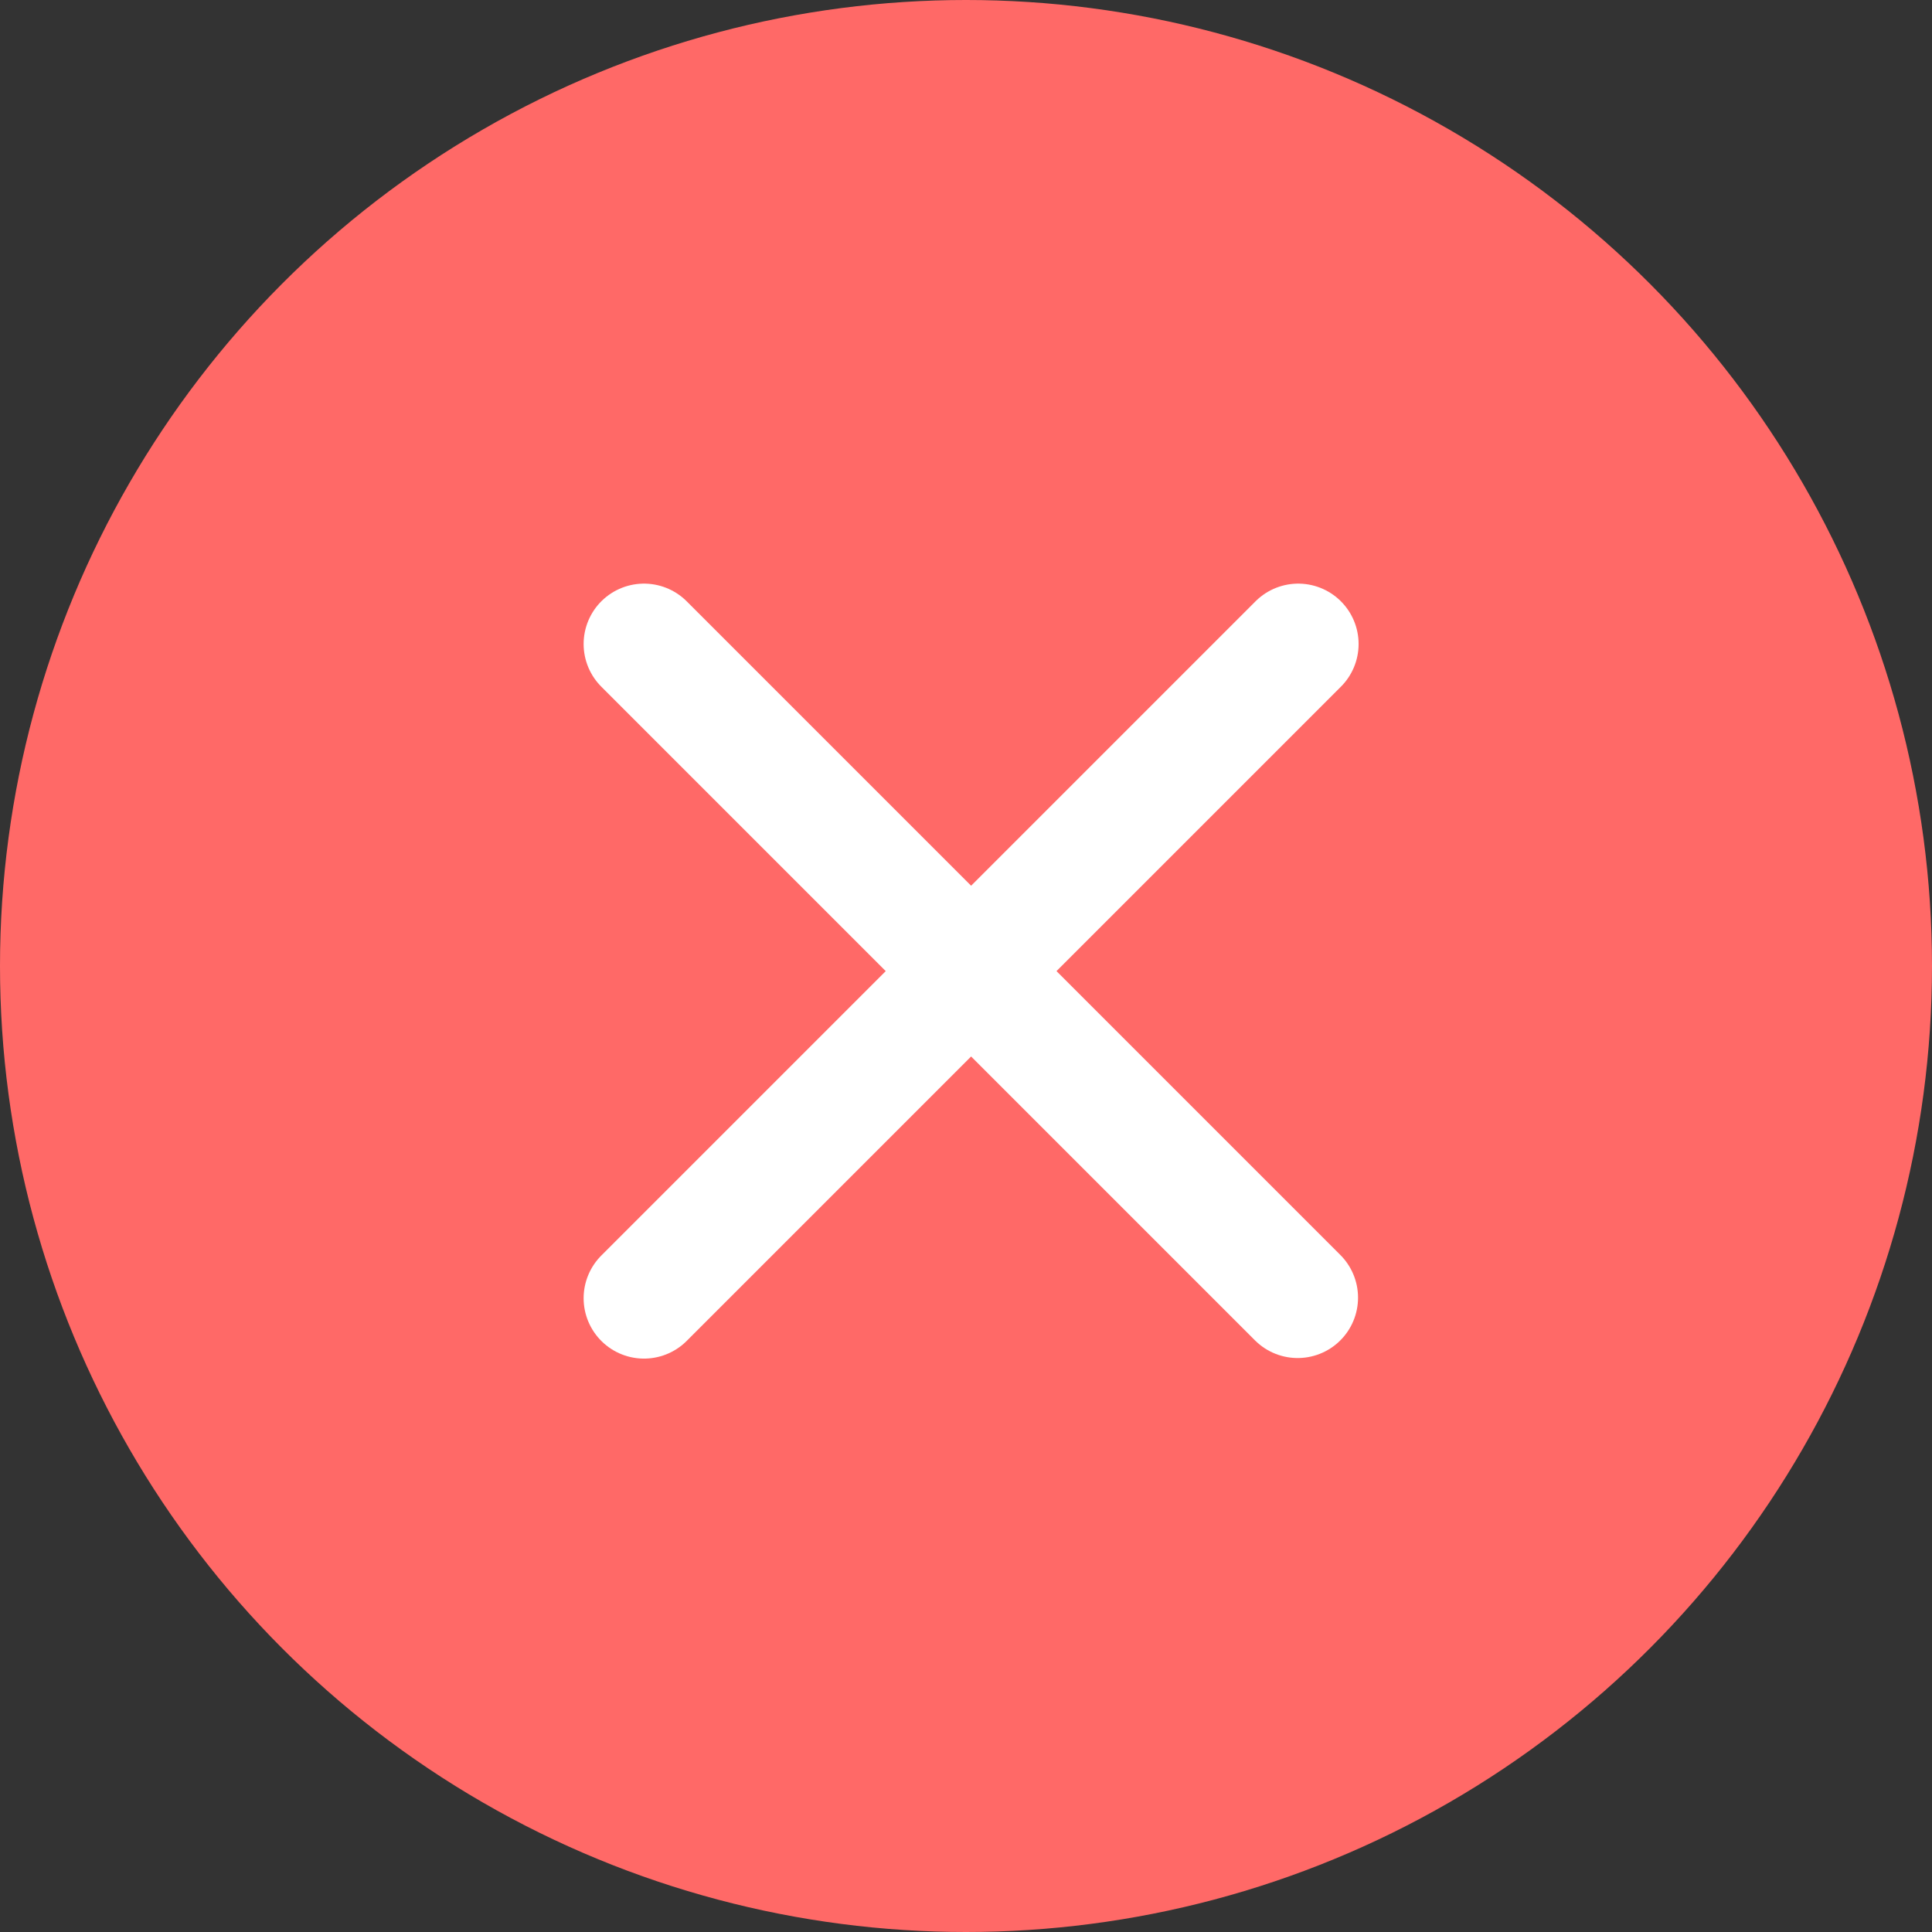 <svg width="24" height="24" viewBox="0 0 24 24" fill="none" xmlns="http://www.w3.org/2000/svg">
<rect x="0" y="0" width="24" height="24" fill="#333333" stroke="none"/>
<circle cx="12" cy="12" r="12" fill="#FF6967"/>
<path d="M16.127 8L8 16.127" stroke="white" stroke-width="1.5" stroke-miterlimit="10" stroke-linecap="round" stroke-linejoin="round"/>
<path d="M16.12 16.12L8 8" stroke="white" stroke-width="1.5" stroke-miterlimit="10" stroke-linecap="round" stroke-linejoin="round"/>
</svg>
